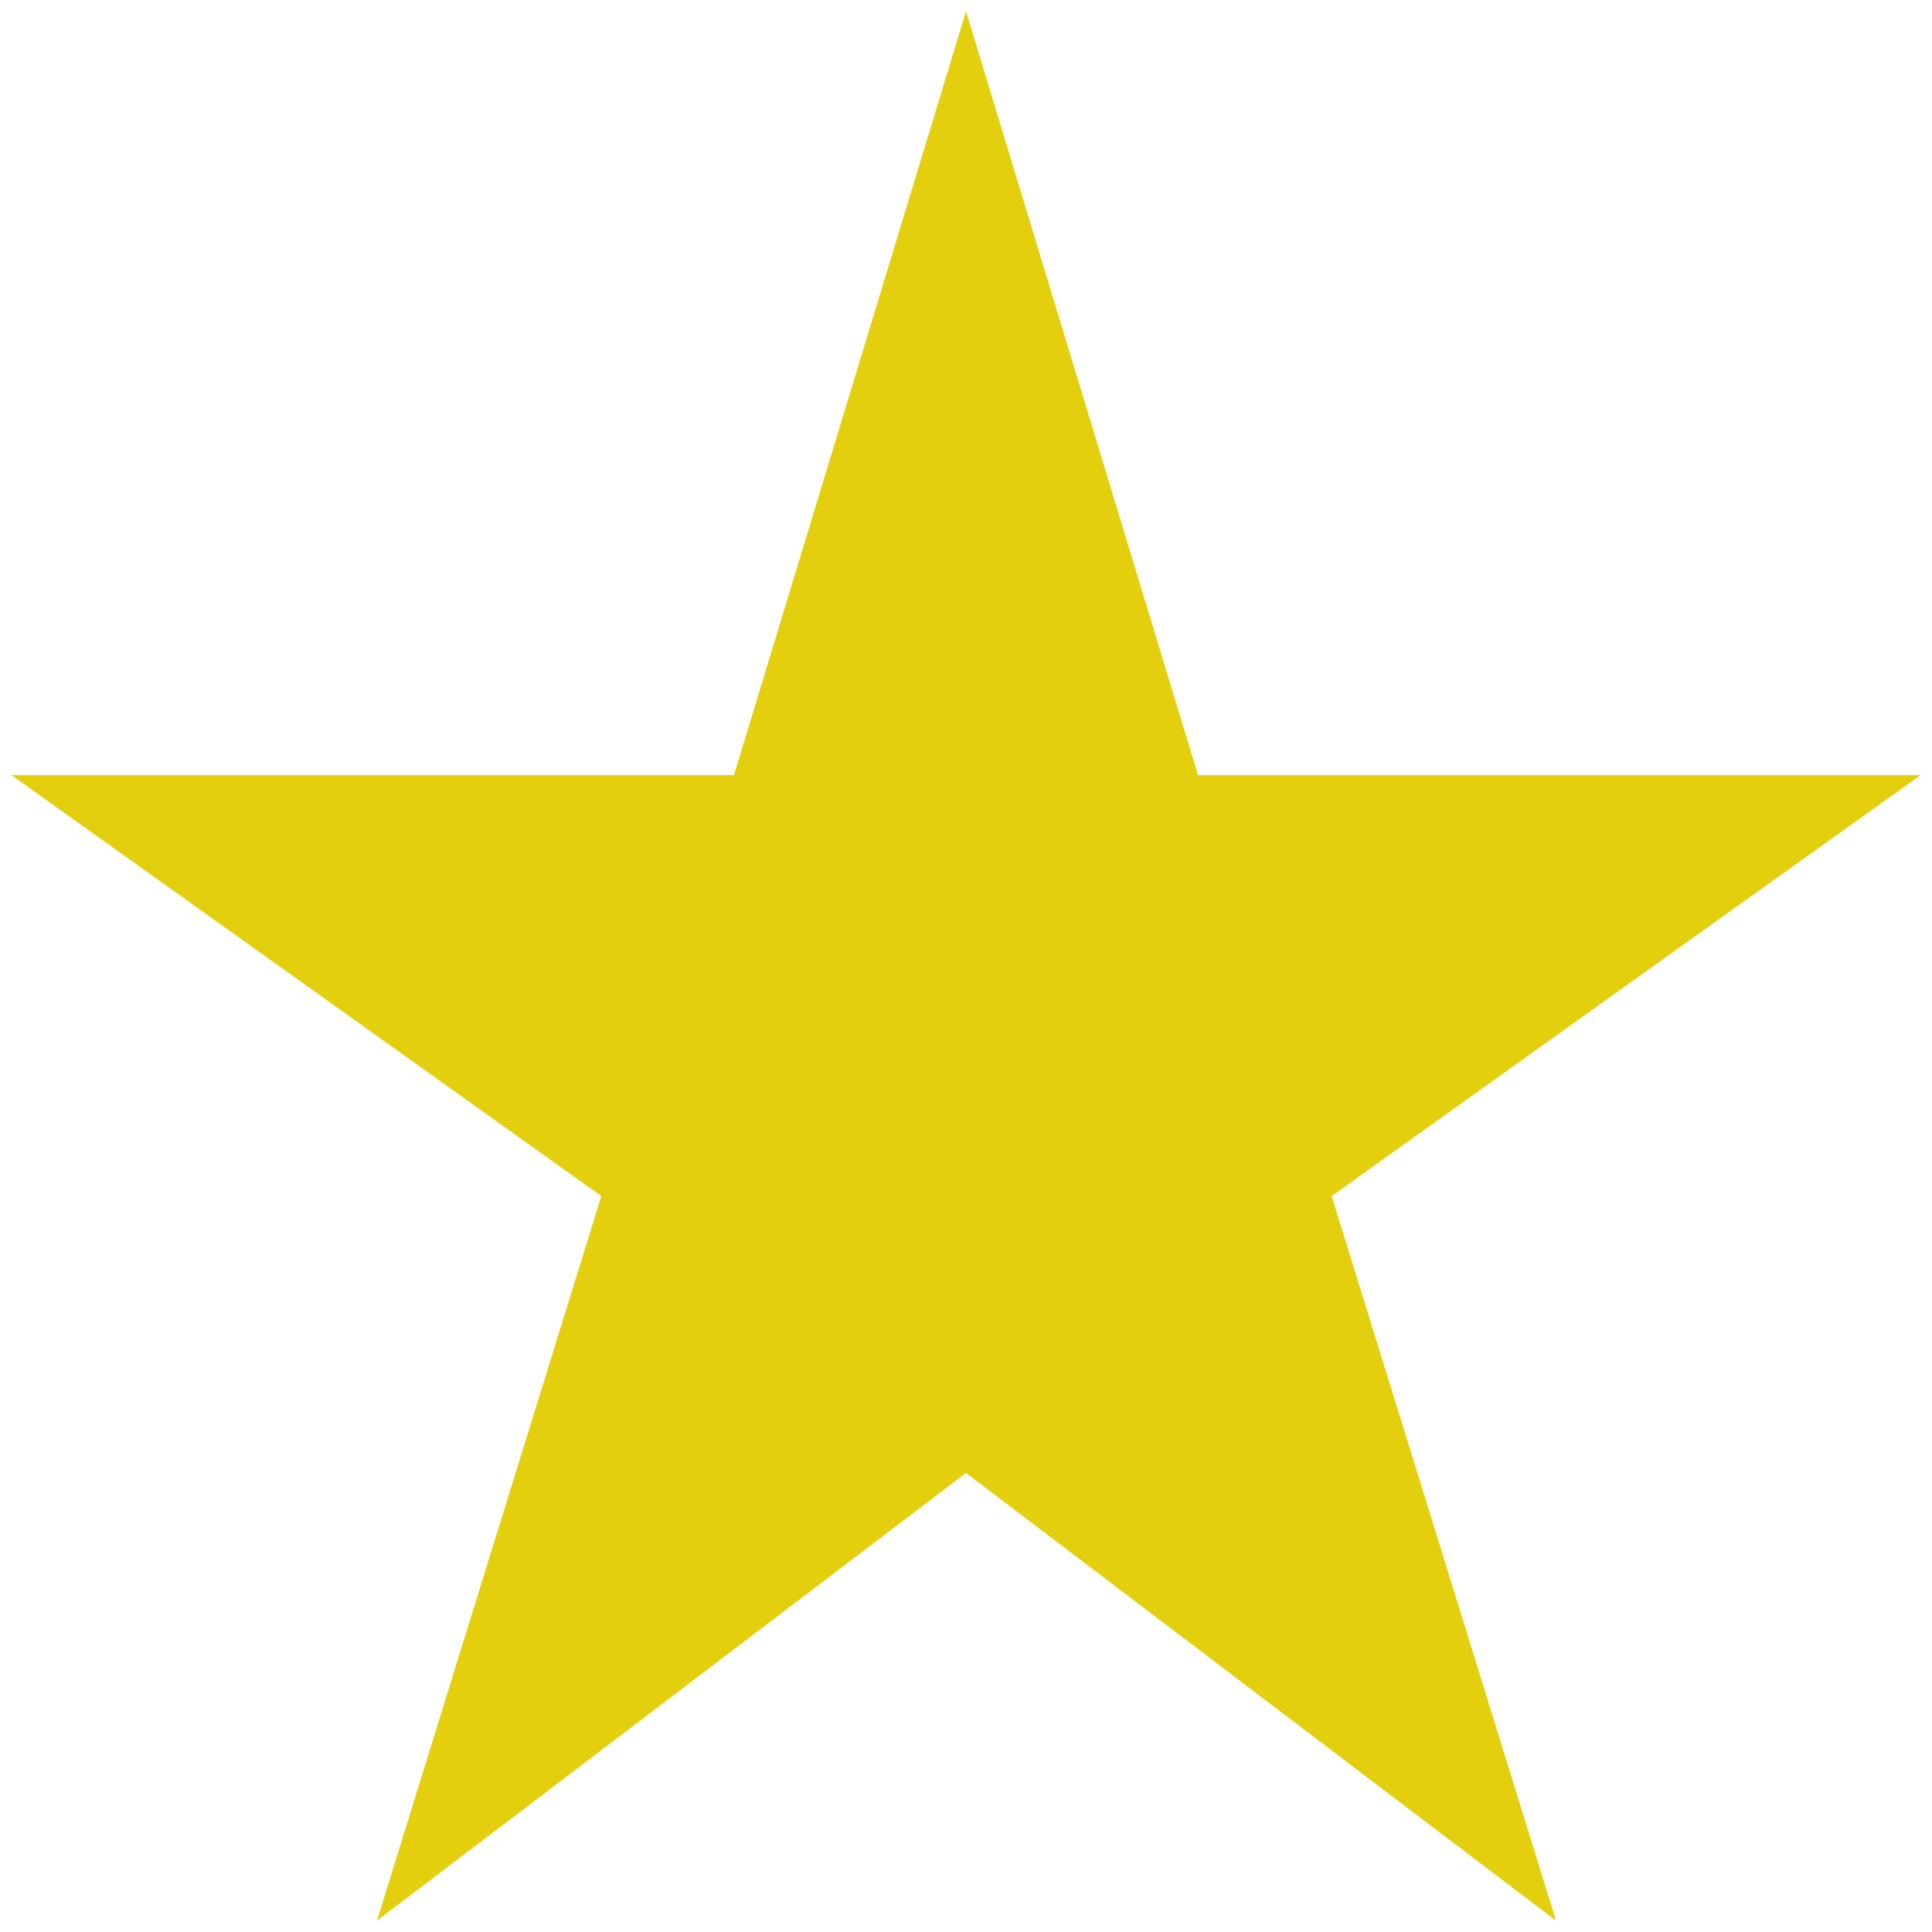 <svg width="43" height="43" viewBox="0 0 43 43" fill="none" xmlns="http://www.w3.org/2000/svg">
<path d="M26.664 17.25L21.5 0.25L16.336 17.25H0.25L13.383 26.621L8.389 42.75L21.5 32.784L34.633 42.75L29.639 26.621L42.75 17.25H26.664Z" fill="#E4CF0F"/>
</svg>
